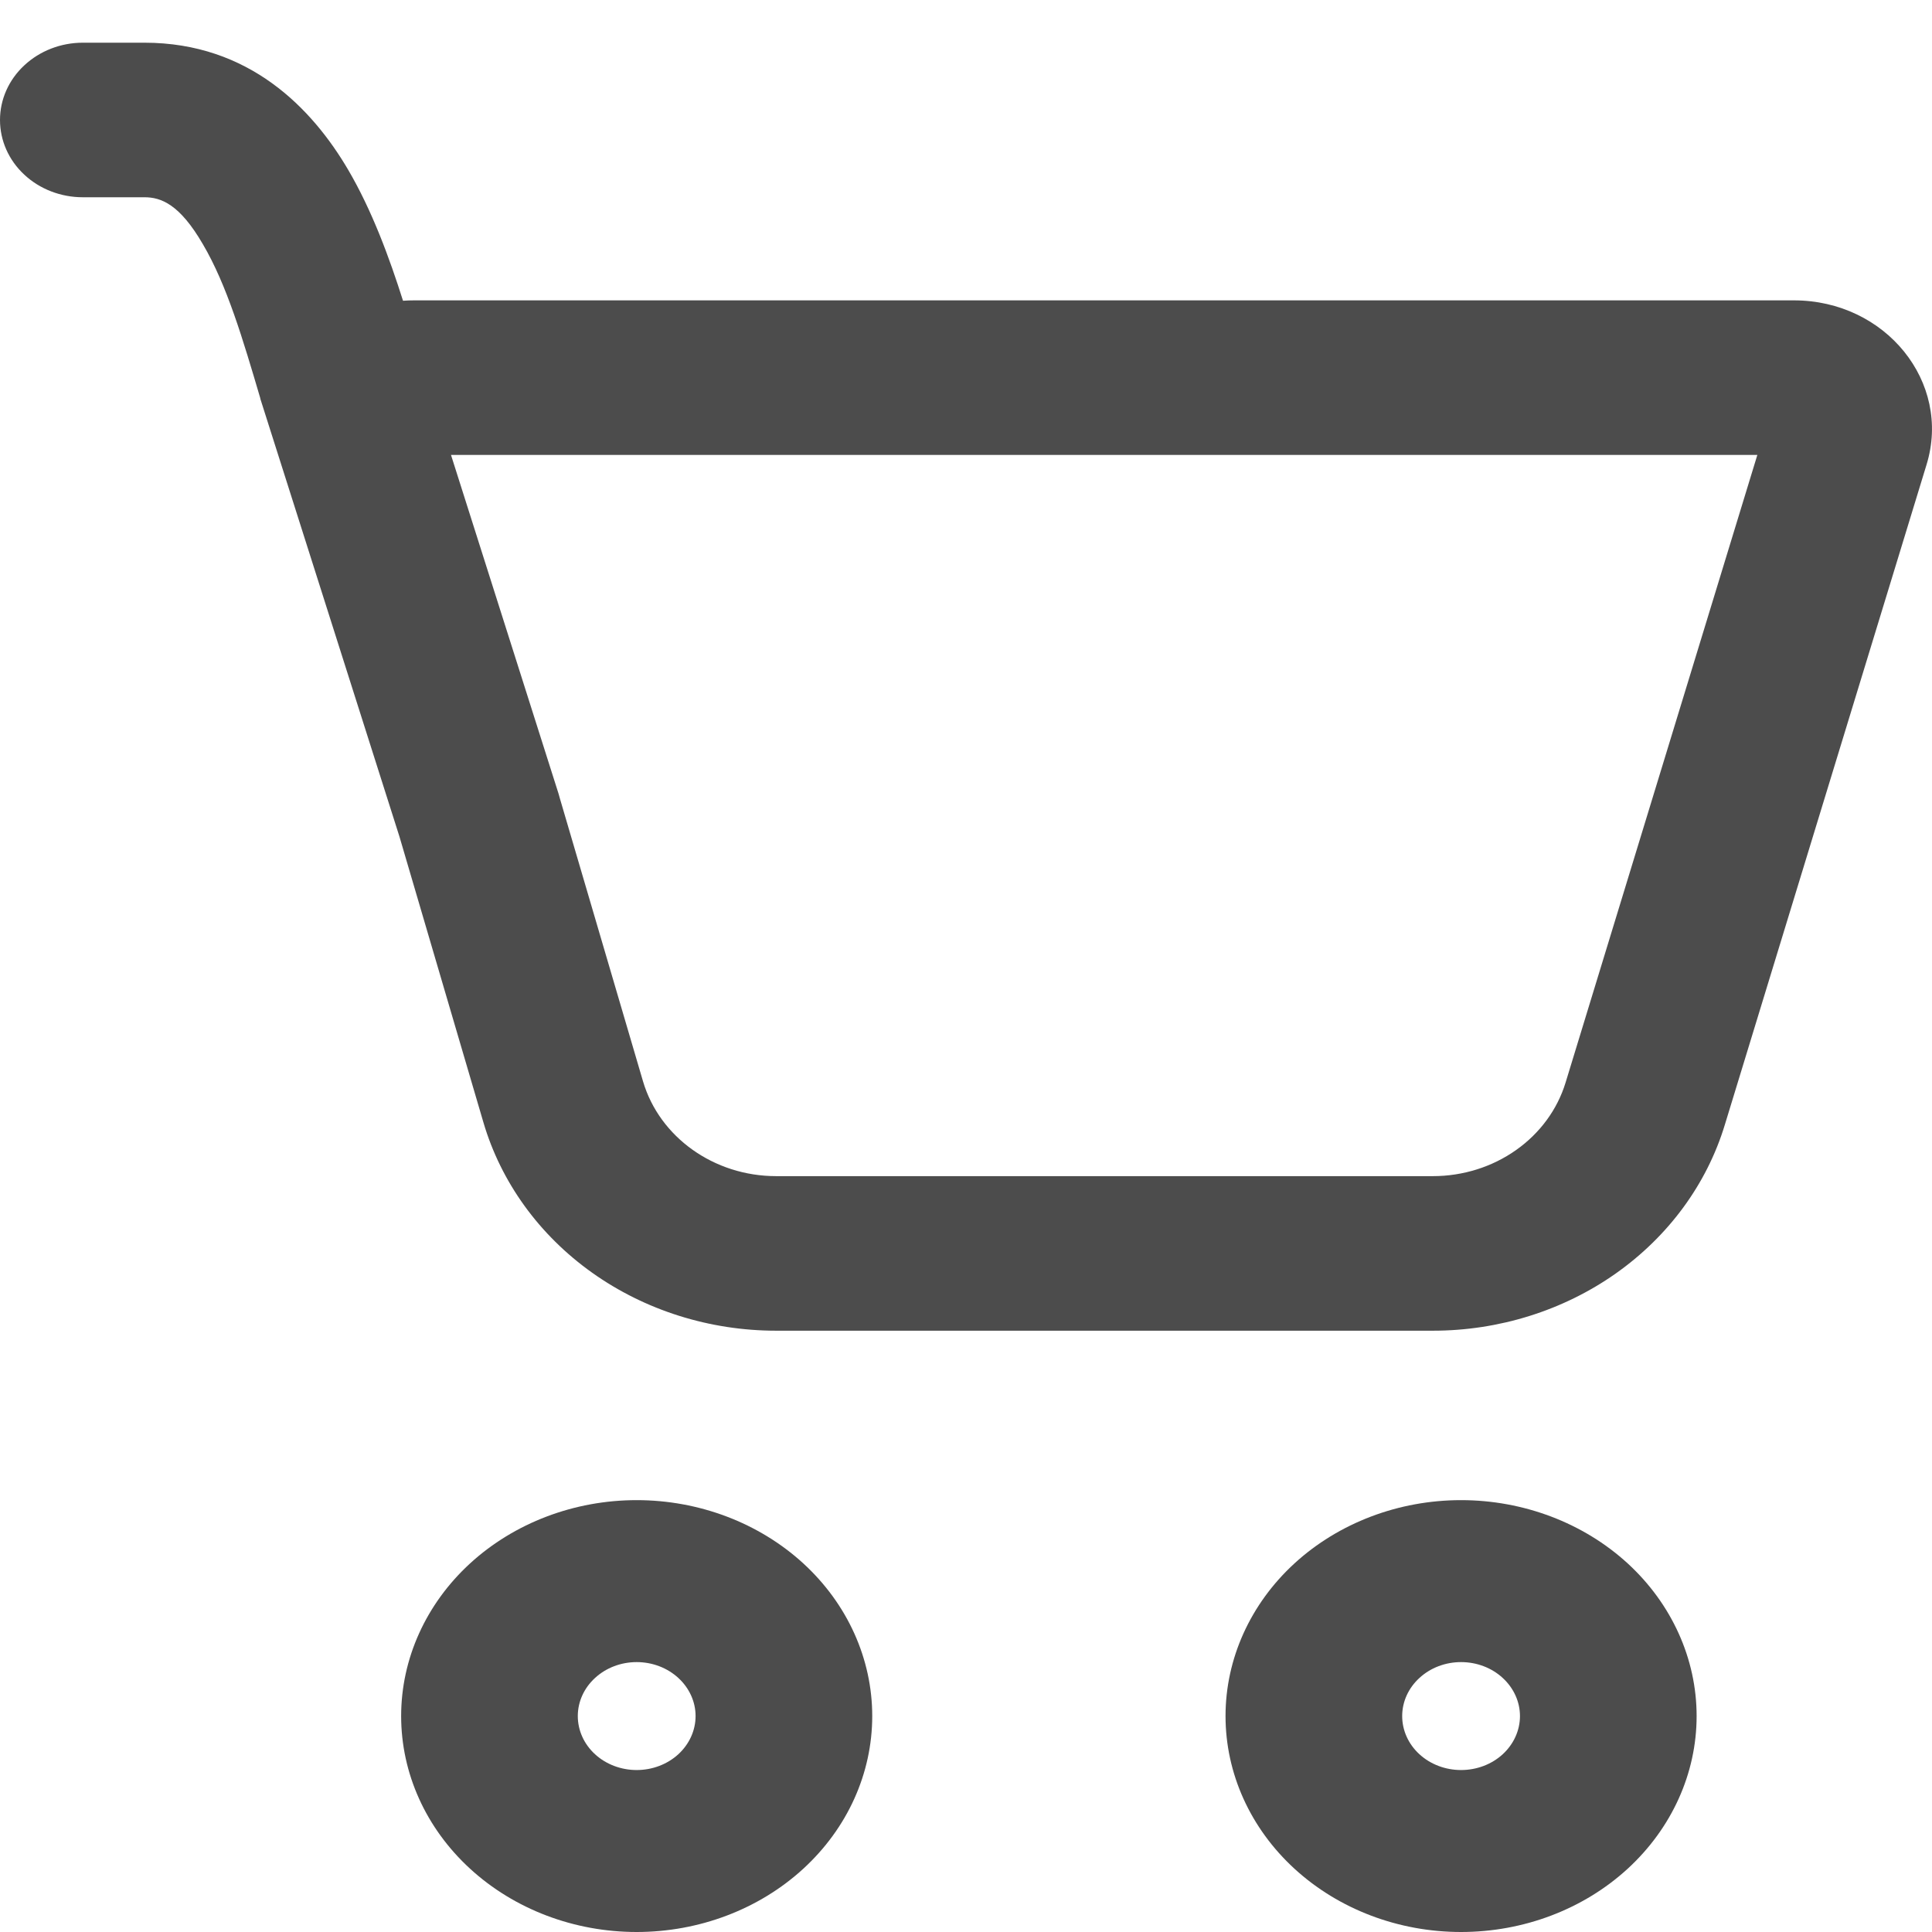<svg width="30" height="30" viewBox="0 0 30 30" fill="none" xmlns="http://www.w3.org/2000/svg">
<path d="M0 1.863C0 1.545 0.135 1.24 0.377 1.015C0.618 0.79 0.945 0.663 1.286 0.663H2.242C3.871 0.663 4.848 1.686 5.406 2.636C5.778 3.27 6.047 4.004 6.258 4.67C6.315 4.666 6.372 4.664 6.429 4.664H27.856C29.279 4.664 30.307 5.934 29.916 7.213L26.782 17.469C26.502 18.389 25.907 19.198 25.089 19.775C24.271 20.351 23.274 20.663 22.25 20.663H12.052C11.019 20.663 10.015 20.346 9.194 19.762C8.372 19.177 7.779 18.357 7.506 17.427L6.203 12.992L4.043 6.194L4.041 6.181C3.773 5.273 3.523 4.424 3.149 3.79C2.791 3.174 2.503 3.063 2.244 3.063H1.286C0.945 3.063 0.618 2.937 0.377 2.712C0.135 2.487 0 2.182 0 1.863ZM8.697 12.409L9.985 16.792C10.242 17.659 11.087 18.263 12.052 18.263H22.25C22.715 18.263 23.169 18.121 23.54 17.859C23.912 17.597 24.182 17.229 24.31 16.811L27.288 7.064H7.003L8.673 12.324L8.697 12.409Z" fill="black" fill-opacity="0.7"/>
<path d="M13.544 26.647C13.544 27.537 13.159 28.389 12.473 29.018C11.787 29.647 10.856 30 9.886 30C8.916 30 7.986 29.647 7.3 29.018C6.614 28.389 6.229 27.537 6.229 26.647C6.229 25.758 6.614 24.905 7.3 24.276C7.986 23.648 8.916 23.294 9.886 23.294C10.856 23.294 11.787 23.648 12.473 24.276C13.159 24.905 13.544 25.758 13.544 26.647ZM10.801 26.647C10.801 26.425 10.704 26.212 10.533 26.055C10.361 25.897 10.129 25.809 9.886 25.809C9.644 25.809 9.411 25.897 9.24 26.055C9.068 26.212 8.972 26.425 8.972 26.647C8.972 26.869 9.068 27.083 9.24 27.24C9.411 27.397 9.644 27.485 9.886 27.485C10.129 27.485 10.361 27.397 10.533 27.24C10.704 27.083 10.801 26.869 10.801 26.647Z" fill="black" fill-opacity="0.7"/>
<path d="M26.345 26.647C26.345 27.537 25.959 28.389 25.274 29.018C24.588 29.647 23.657 30 22.687 30C21.717 30 20.787 29.647 20.101 29.018C19.415 28.389 19.03 27.537 19.03 26.647C19.03 25.758 19.415 24.905 20.101 24.276C20.787 23.648 21.717 23.294 22.687 23.294C23.657 23.294 24.588 23.648 25.274 24.276C25.959 24.905 26.345 25.758 26.345 26.647ZM23.602 26.647C23.602 26.425 23.505 26.212 23.334 26.055C23.163 25.897 22.93 25.809 22.687 25.809C22.445 25.809 22.212 25.897 22.041 26.055C21.869 26.212 21.773 26.425 21.773 26.647C21.773 26.869 21.869 27.083 22.041 27.24C22.212 27.397 22.445 27.485 22.687 27.485C22.93 27.485 23.163 27.397 23.334 27.24C23.505 27.083 23.602 26.869 23.602 26.647Z" fill="black" fill-opacity="0.7"/>
</svg>
